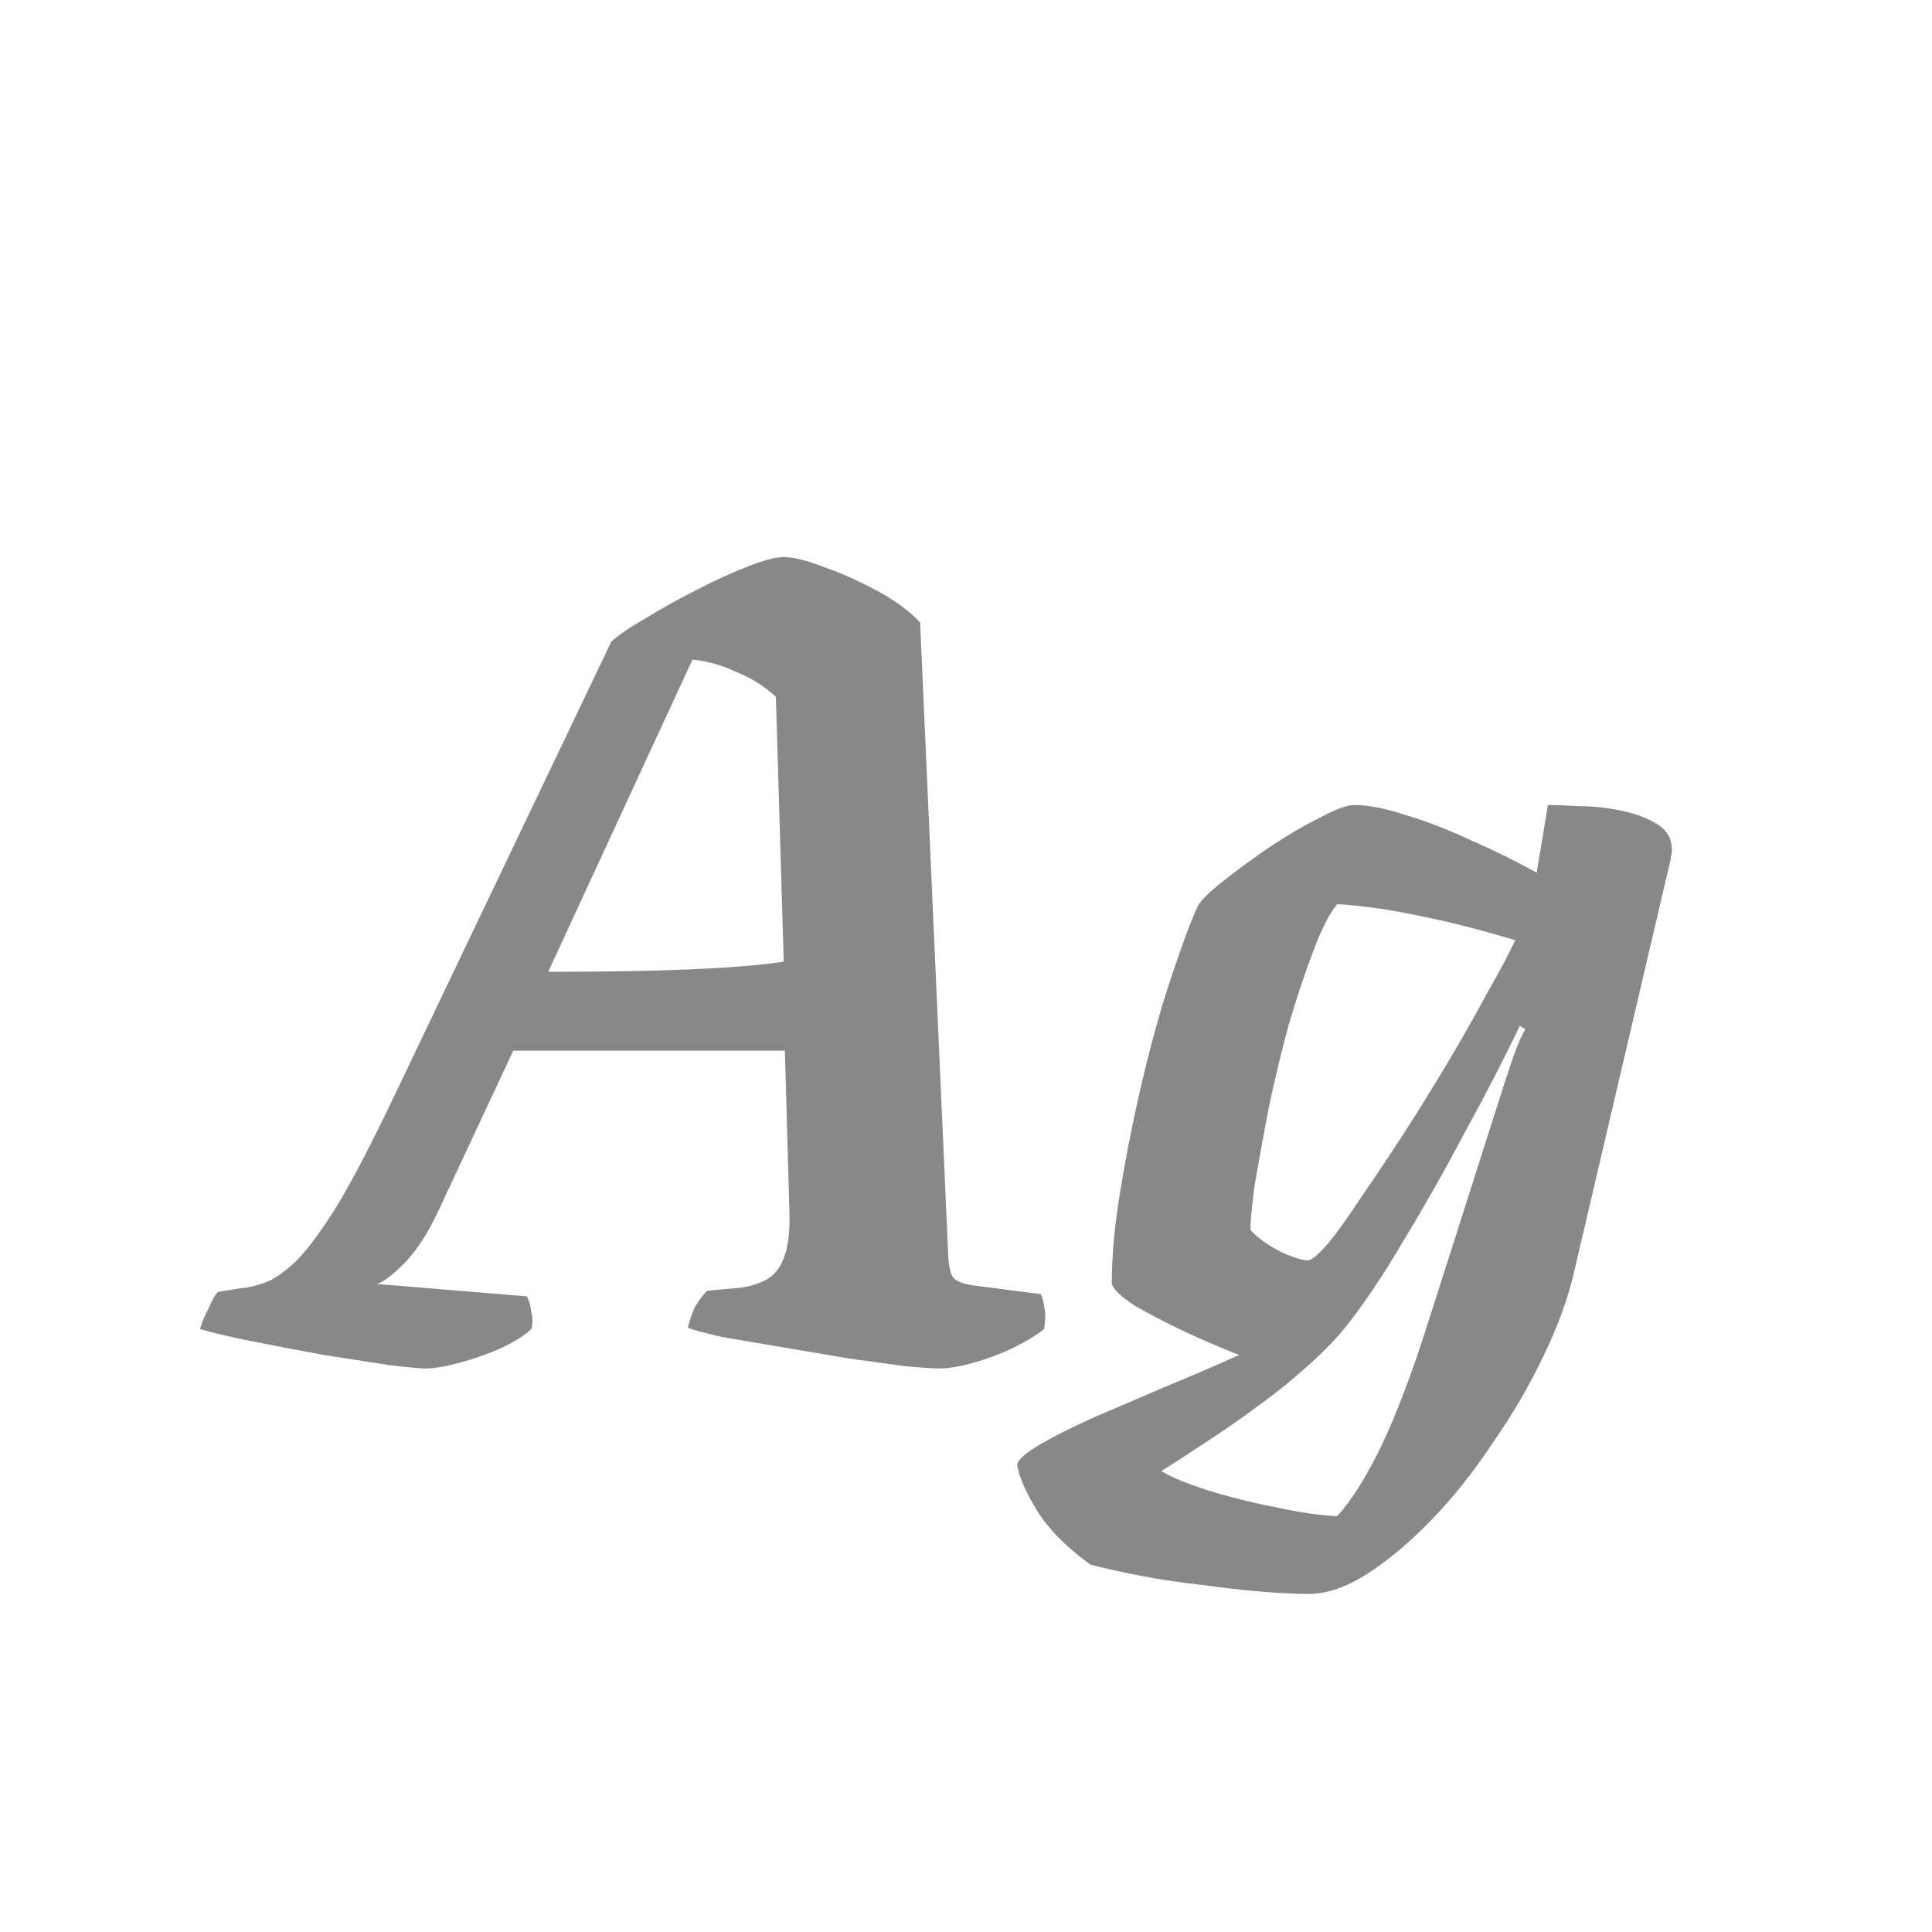 <svg width="24" height="24" viewBox="0 0 24 24" fill="none" xmlns="http://www.w3.org/2000/svg">
<path d="M5.284 17C5.219 17 5.069 16.986 4.836 16.958C4.603 16.921 4.332 16.879 4.024 16.832C3.716 16.776 3.422 16.72 3.142 16.664C2.862 16.608 2.643 16.557 2.484 16.51C2.512 16.417 2.549 16.328 2.596 16.244C2.633 16.151 2.671 16.085 2.708 16.048L2.974 16.006C3.077 15.997 3.179 15.973 3.282 15.936C3.394 15.899 3.525 15.81 3.674 15.67C3.823 15.521 3.996 15.287 4.192 14.97C4.388 14.643 4.621 14.195 4.892 13.626L7.594 7.97C7.687 7.886 7.832 7.788 8.028 7.676C8.224 7.555 8.434 7.438 8.658 7.326C8.891 7.205 9.106 7.107 9.302 7.032C9.498 6.957 9.643 6.92 9.736 6.92C9.857 6.92 10.025 6.962 10.24 7.046C10.455 7.121 10.674 7.219 10.898 7.34C11.122 7.461 11.299 7.592 11.43 7.732L11.78 15.614C11.789 15.754 11.813 15.843 11.85 15.88C11.887 15.917 11.957 15.945 12.06 15.964L12.928 16.076C12.947 16.104 12.961 16.155 12.97 16.23C12.989 16.295 12.989 16.389 12.97 16.51C12.877 16.585 12.746 16.664 12.578 16.748C12.419 16.823 12.256 16.883 12.088 16.93C11.92 16.977 11.78 17 11.668 17C11.603 17 11.463 16.991 11.248 16.972C11.043 16.944 10.805 16.911 10.534 16.874C10.263 16.827 9.988 16.781 9.708 16.734C9.428 16.687 9.181 16.645 8.966 16.608C8.761 16.561 8.621 16.524 8.546 16.496C8.574 16.375 8.607 16.281 8.644 16.216C8.691 16.141 8.737 16.081 8.784 16.034L9.092 16.006C9.251 15.997 9.386 15.964 9.498 15.908C9.61 15.852 9.689 15.759 9.736 15.628C9.792 15.488 9.815 15.292 9.806 15.04L9.75 13.052H6.376L5.466 14.998C5.335 15.287 5.191 15.516 5.032 15.684C4.873 15.843 4.757 15.931 4.682 15.95L6.544 16.104C6.572 16.151 6.591 16.216 6.6 16.3C6.619 16.375 6.619 16.445 6.6 16.51C6.525 16.585 6.399 16.664 6.222 16.748C6.054 16.823 5.881 16.883 5.704 16.93C5.527 16.977 5.387 17 5.284 17ZM6.81 12.072C7.277 12.072 7.697 12.067 8.07 12.058C8.443 12.049 8.77 12.035 9.05 12.016C9.33 11.997 9.559 11.974 9.736 11.946L9.638 8.656C9.498 8.525 9.335 8.423 9.148 8.348C8.971 8.264 8.789 8.213 8.602 8.194L6.81 12.072ZM16.261 19.8C16.102 19.8 15.906 19.791 15.673 19.772C15.439 19.753 15.192 19.725 14.931 19.688C14.669 19.66 14.417 19.623 14.175 19.576C13.932 19.529 13.722 19.483 13.545 19.436C13.237 19.212 13.013 18.983 12.873 18.75C12.733 18.517 12.653 18.33 12.635 18.19C12.653 18.125 12.751 18.041 12.929 17.938C13.106 17.835 13.33 17.723 13.601 17.602C13.881 17.481 14.175 17.355 14.483 17.224C14.8 17.093 15.103 16.963 15.393 16.832C15.178 16.748 14.949 16.65 14.707 16.538C14.473 16.426 14.268 16.319 14.091 16.216C13.923 16.104 13.829 16.015 13.811 15.95C13.811 15.614 13.843 15.245 13.909 14.844C13.974 14.433 14.053 14.023 14.147 13.612C14.24 13.201 14.338 12.823 14.441 12.478C14.553 12.123 14.651 11.834 14.735 11.61C14.819 11.386 14.875 11.255 14.903 11.218C14.959 11.143 15.071 11.041 15.239 10.91C15.407 10.779 15.593 10.644 15.799 10.504C16.013 10.364 16.214 10.247 16.401 10.154C16.597 10.051 16.737 10 16.821 10C16.998 10 17.213 10.042 17.465 10.126C17.717 10.201 17.983 10.303 18.263 10.434C18.543 10.555 18.818 10.691 19.089 10.84L19.229 10C19.313 10 19.439 10.005 19.607 10.014C19.784 10.014 19.961 10.033 20.139 10.07C20.316 10.107 20.465 10.163 20.587 10.238C20.708 10.313 20.769 10.42 20.769 10.56C20.769 10.588 20.764 10.616 20.755 10.644C20.755 10.672 20.75 10.7 20.741 10.728L19.565 15.754C19.49 16.099 19.359 16.463 19.173 16.846C18.995 17.219 18.785 17.579 18.543 17.924C18.309 18.279 18.057 18.596 17.787 18.876C17.516 19.156 17.25 19.38 16.989 19.548C16.727 19.716 16.485 19.8 16.261 19.8ZM16.611 18.834C16.797 18.629 16.984 18.33 17.171 17.938C17.357 17.546 17.553 17.023 17.759 16.37L18.599 13.738C18.673 13.505 18.739 13.304 18.795 13.136C18.86 12.959 18.911 12.842 18.949 12.786L18.879 12.744C18.683 13.155 18.454 13.598 18.193 14.074C17.941 14.55 17.684 15.003 17.423 15.432C17.171 15.861 16.928 16.221 16.695 16.51C16.555 16.678 16.387 16.846 16.191 17.014C16.004 17.182 15.799 17.345 15.575 17.504C15.36 17.663 15.15 17.807 14.945 17.938C14.749 18.069 14.576 18.181 14.427 18.274C14.548 18.349 14.739 18.428 15.001 18.512C15.271 18.596 15.551 18.666 15.841 18.722C16.139 18.787 16.396 18.825 16.611 18.834ZM16.247 15.656C16.293 15.656 16.377 15.586 16.499 15.446C16.62 15.297 16.76 15.101 16.919 14.858C17.087 14.615 17.264 14.349 17.451 14.06C17.637 13.771 17.819 13.477 17.997 13.178C18.174 12.879 18.333 12.599 18.473 12.338C18.622 12.077 18.739 11.857 18.823 11.68C18.356 11.54 17.95 11.437 17.605 11.372C17.259 11.297 16.928 11.251 16.611 11.232C16.517 11.344 16.419 11.535 16.317 11.806C16.214 12.077 16.111 12.385 16.009 12.73C15.915 13.075 15.831 13.425 15.757 13.78C15.691 14.125 15.635 14.433 15.589 14.704C15.551 14.975 15.533 15.166 15.533 15.278C15.617 15.371 15.738 15.46 15.897 15.544C16.055 15.619 16.172 15.656 16.247 15.656Z" fill="#888888"/>
</svg>
